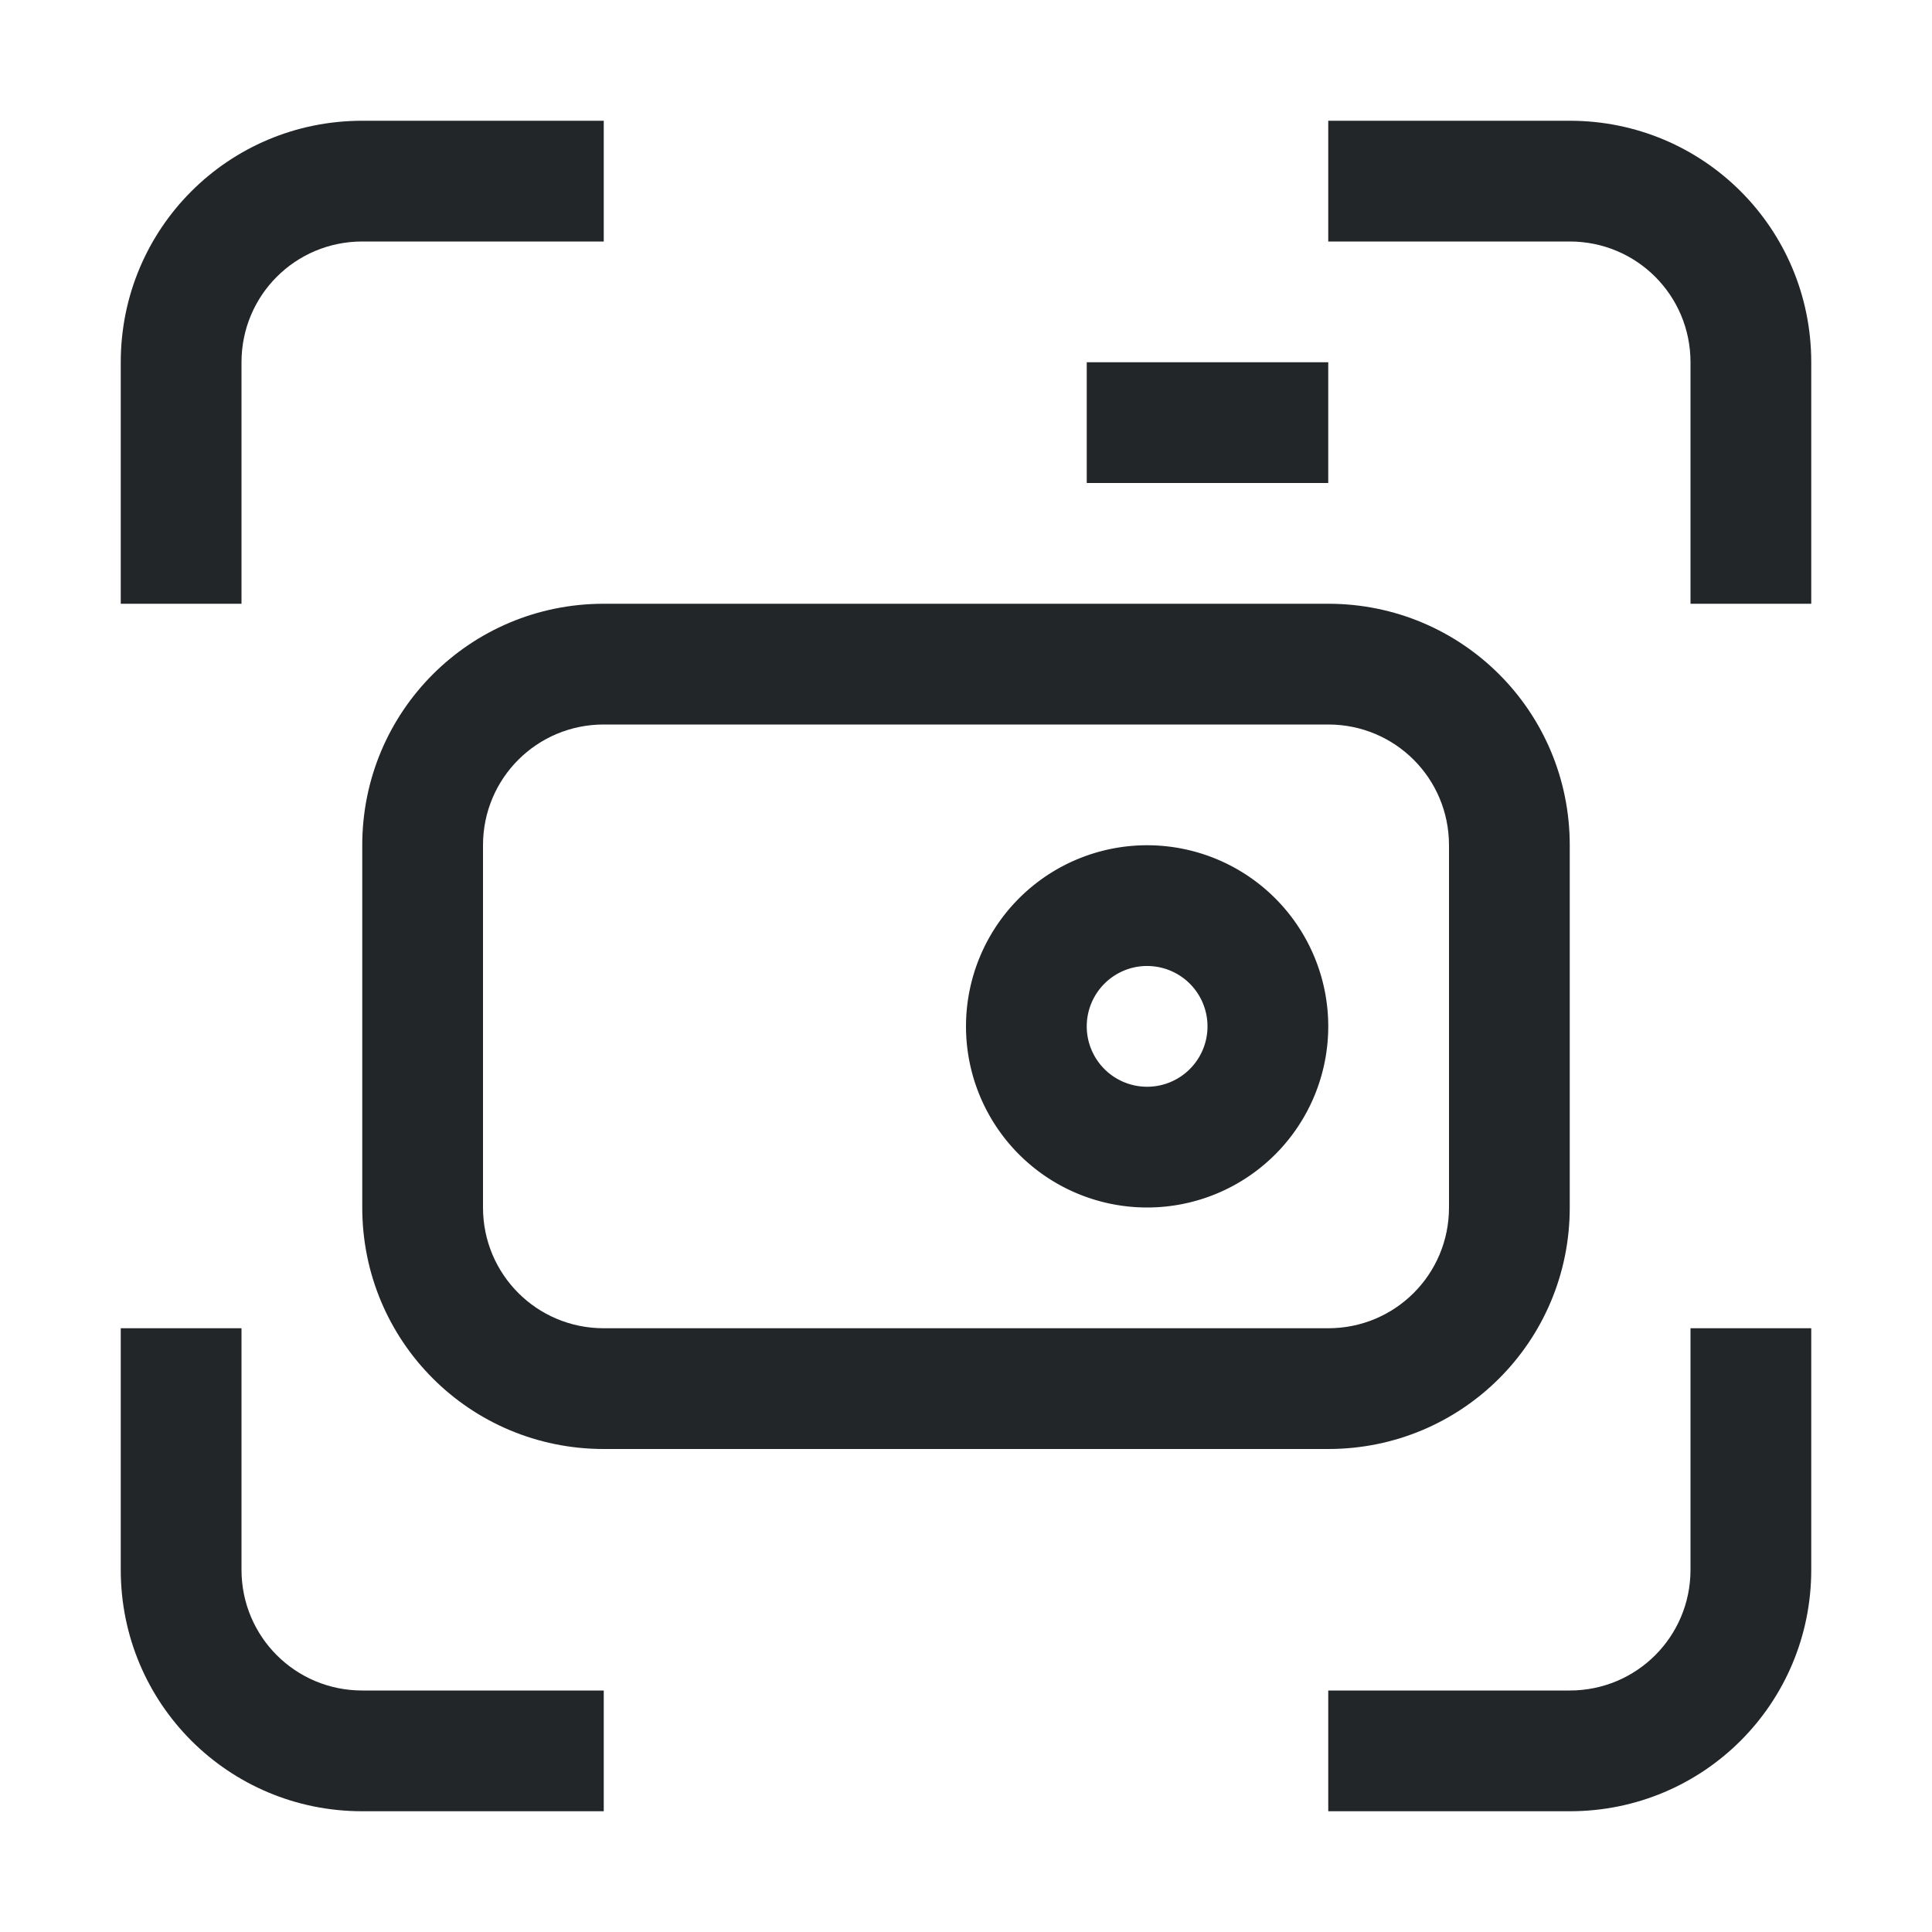 <?xml version="1.0" encoding="UTF-8"?>
<svg width="16px" height="16px" version="1.1" viewBox="0 0 16 16" xmlns="http://www.w3.org/2000/svg">
 <g fill="#232629">
  <path d="m3 1c-1.108 0-2 0.892-2 2v2h1v-2c0-0.554 0.446-1 1-1h2v-1zm8 0v1h2c0.554 0 1 0.446 1 1v2h1v-2c0-1.108-0.892-2-2-2zm-10 10v2c0 1.108 0.892 2 2 2h2v-1h-2c-0.554 0-1-0.446-1-1v-2zm13 0v2c0 0.554-0.446 1-1 1h-2v1h2c1.108 0 2-0.892 2-2v-2z"/>
  <path d="m5 5c-1.108 0-2 0.892-2 2v3c0 1.108 0.892 2 2 2h6c1.108 0 2-0.892 2-2v-3c0-1.108-0.892-2-2-2zm0 1h6c0.554 0 1 0.446 1 1v3c0 0.554-0.446 1-1 1h-6c-0.554 0-1-0.446-1-1v-3c0-0.554 0.446-1 1-1z"/>
  <path d="M 9.5,7 A 1.5,1.5 0 0 0 8,8.5 1.5,1.5 0 0 0 9.5,10 1.5,1.5 0 0 0 11,8.5 1.5,1.5 0 0 0 9.5,7 Z M 9.488,8 A 0.5,0.5 0 0 1 9.5,8 0.5,0.5 0 0 1 10,8.5 0.5,0.5 0 0 1 9.5,9 0.5,0.5 0 0 1 9,8.5 0.5,0.5 0 0 1 9.488,8 Z"/>
  <rect x="9" y="3" width="2" height="1" rx="0" ry="0"/>
 </g>
</svg>
